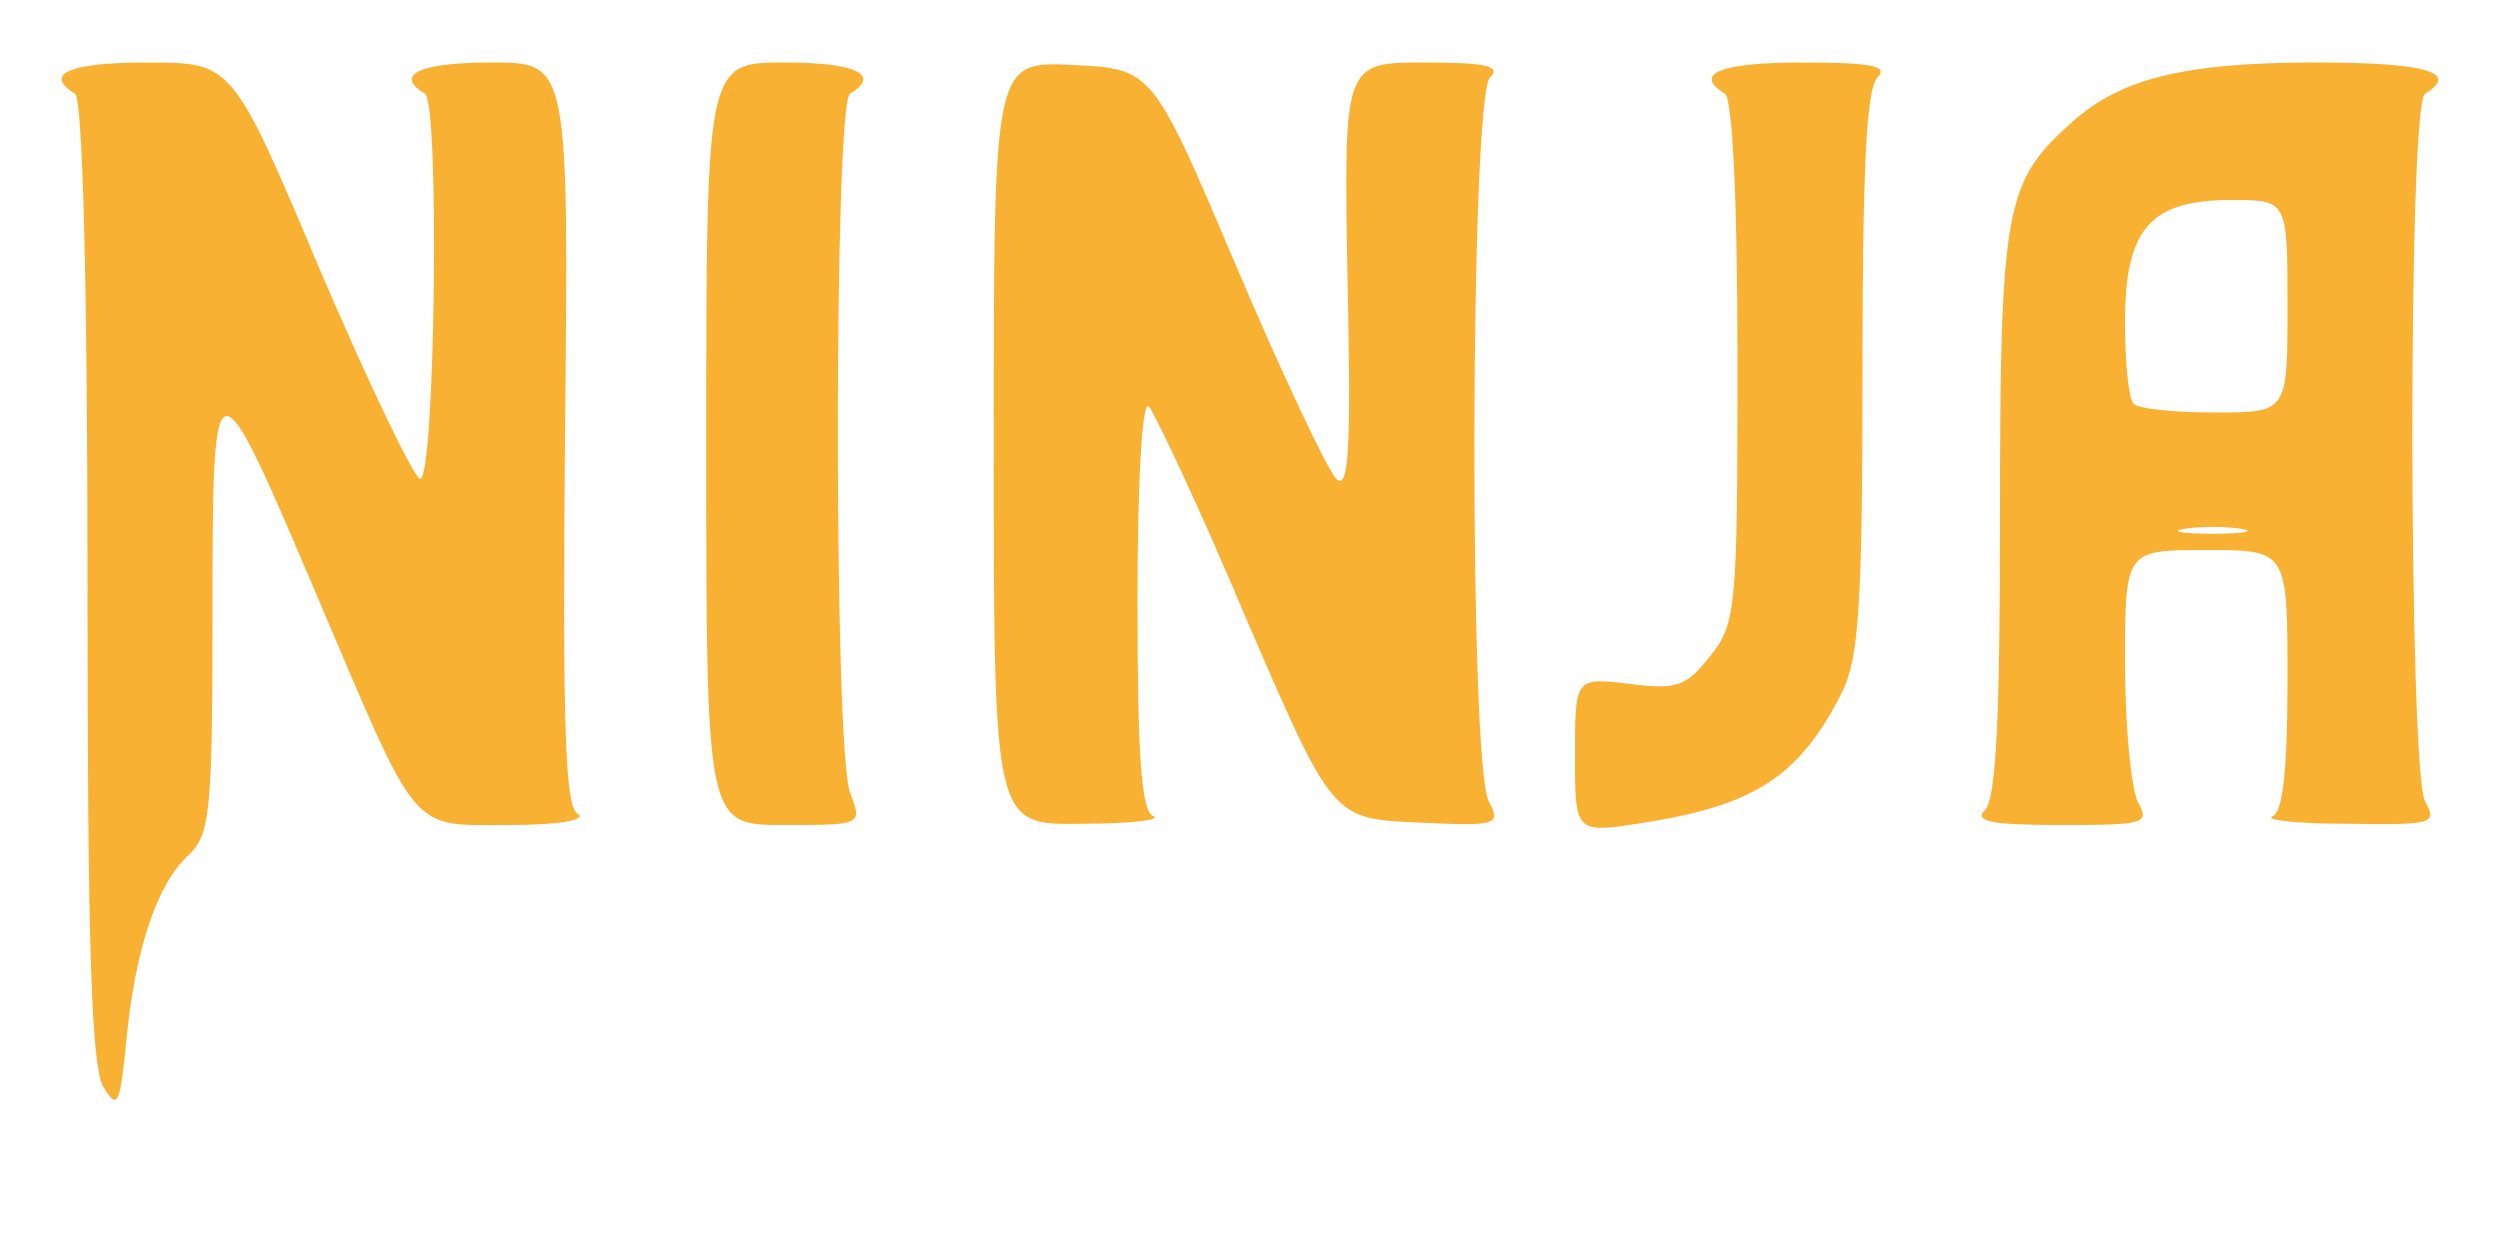 <!DOCTYPE svg PUBLIC "-//W3C//DTD SVG 20010904//EN" "http://www.w3.org/TR/2001/REC-SVG-20010904/DTD/svg10.dtd">
<svg version="1.0" xmlns="http://www.w3.org/2000/svg" width="200px" height="100px" viewBox="0 0 2000 1000" preserveAspectRatio="xMidYMid meet">
<g id="layer101" fill="#000000" stroke="none">
</g>
<g id="layer102" fill="#f8b132" stroke="none">
<path d="M83 870 c-10 -15 -13 -114 -13 -404 0 -246 -4 -387 -10 -391 -26 -16 -4 -25 58 -25 68 0 68 0 138 166 39 91 75 166 80 167 12 3 16 -300 4 -308 -25 -15 -5 -25 53 -25 62 0 62 0 59 297 -2 234 0 298 10 304 8 5 -15 9 -54 9 -81 0 -72 10 -153 -180 -84 -198 -85 -198 -85 11 0 162 -2 177 -20 194 -24 22 -42 74 -49 148 -5 51 -7 55 -18 37z"/>
<path d="M1260 605 c0 -63 0 -63 43 -58 39 5 46 2 65 -22 21 -26 22 -38 22 -236 0 -128 -4 -210 -10 -214 -26 -16 -4 -25 62 -25 56 0 69 3 60 12 -9 9 -12 75 -12 235 0 187 -3 229 -16 256 -34 68 -70 91 -158 105 -56 9 -56 9 -56 -53z"/>
<path d="M565 355 c0 -305 0 -305 63 -305 57 0 77 10 52 25 -13 8 -13 525 0 559 10 26 10 26 -53 26 -62 0 -62 0 -62 -305z"/>
<path d="M795 355 c0 -306 0 -306 63 -303 64 3 64 3 131 161 37 87 73 163 80 170 10 10 12 -23 9 -161 -3 -172 -3 -172 62 -172 50 0 61 3 52 12 -16 16 -17 550 -1 579 10 19 7 20 -57 17 -68 -3 -68 -3 -137 -163 -37 -88 -73 -164 -78 -170 -5 -5 -9 54 -9 157 0 124 3 168 13 171 6 3 -19 6 -58 6 -70 1 -70 1 -70 -304z"/>
<path d="M1588 648 c9 -9 12 -75 12 -235 0 -242 4 -267 54 -312 40 -38 92 -51 199 -51 88 0 115 8 87 25 -14 9 -13 540 0 566 10 18 7 19 -62 18 -40 0 -67 -3 -60 -6 8 -3 12 -35 12 -109 0 -104 0 -104 -65 -104 -65 0 -65 0 -65 91 0 50 5 99 10 110 10 18 7 19 -62 19 -56 0 -69 -3 -60 -12z m205 -225 c-13 -2 -33 -2 -45 0 -13 2 -3 4 22 4 25 0 35 -2 23 -4z m37 -178 c0 -85 0 -85 -45 -85 -65 0 -85 23 -85 98 0 32 3 62 7 65 3 4 33 7 65 7 58 0 58 0 58 -85z"/>
</g>


</svg>